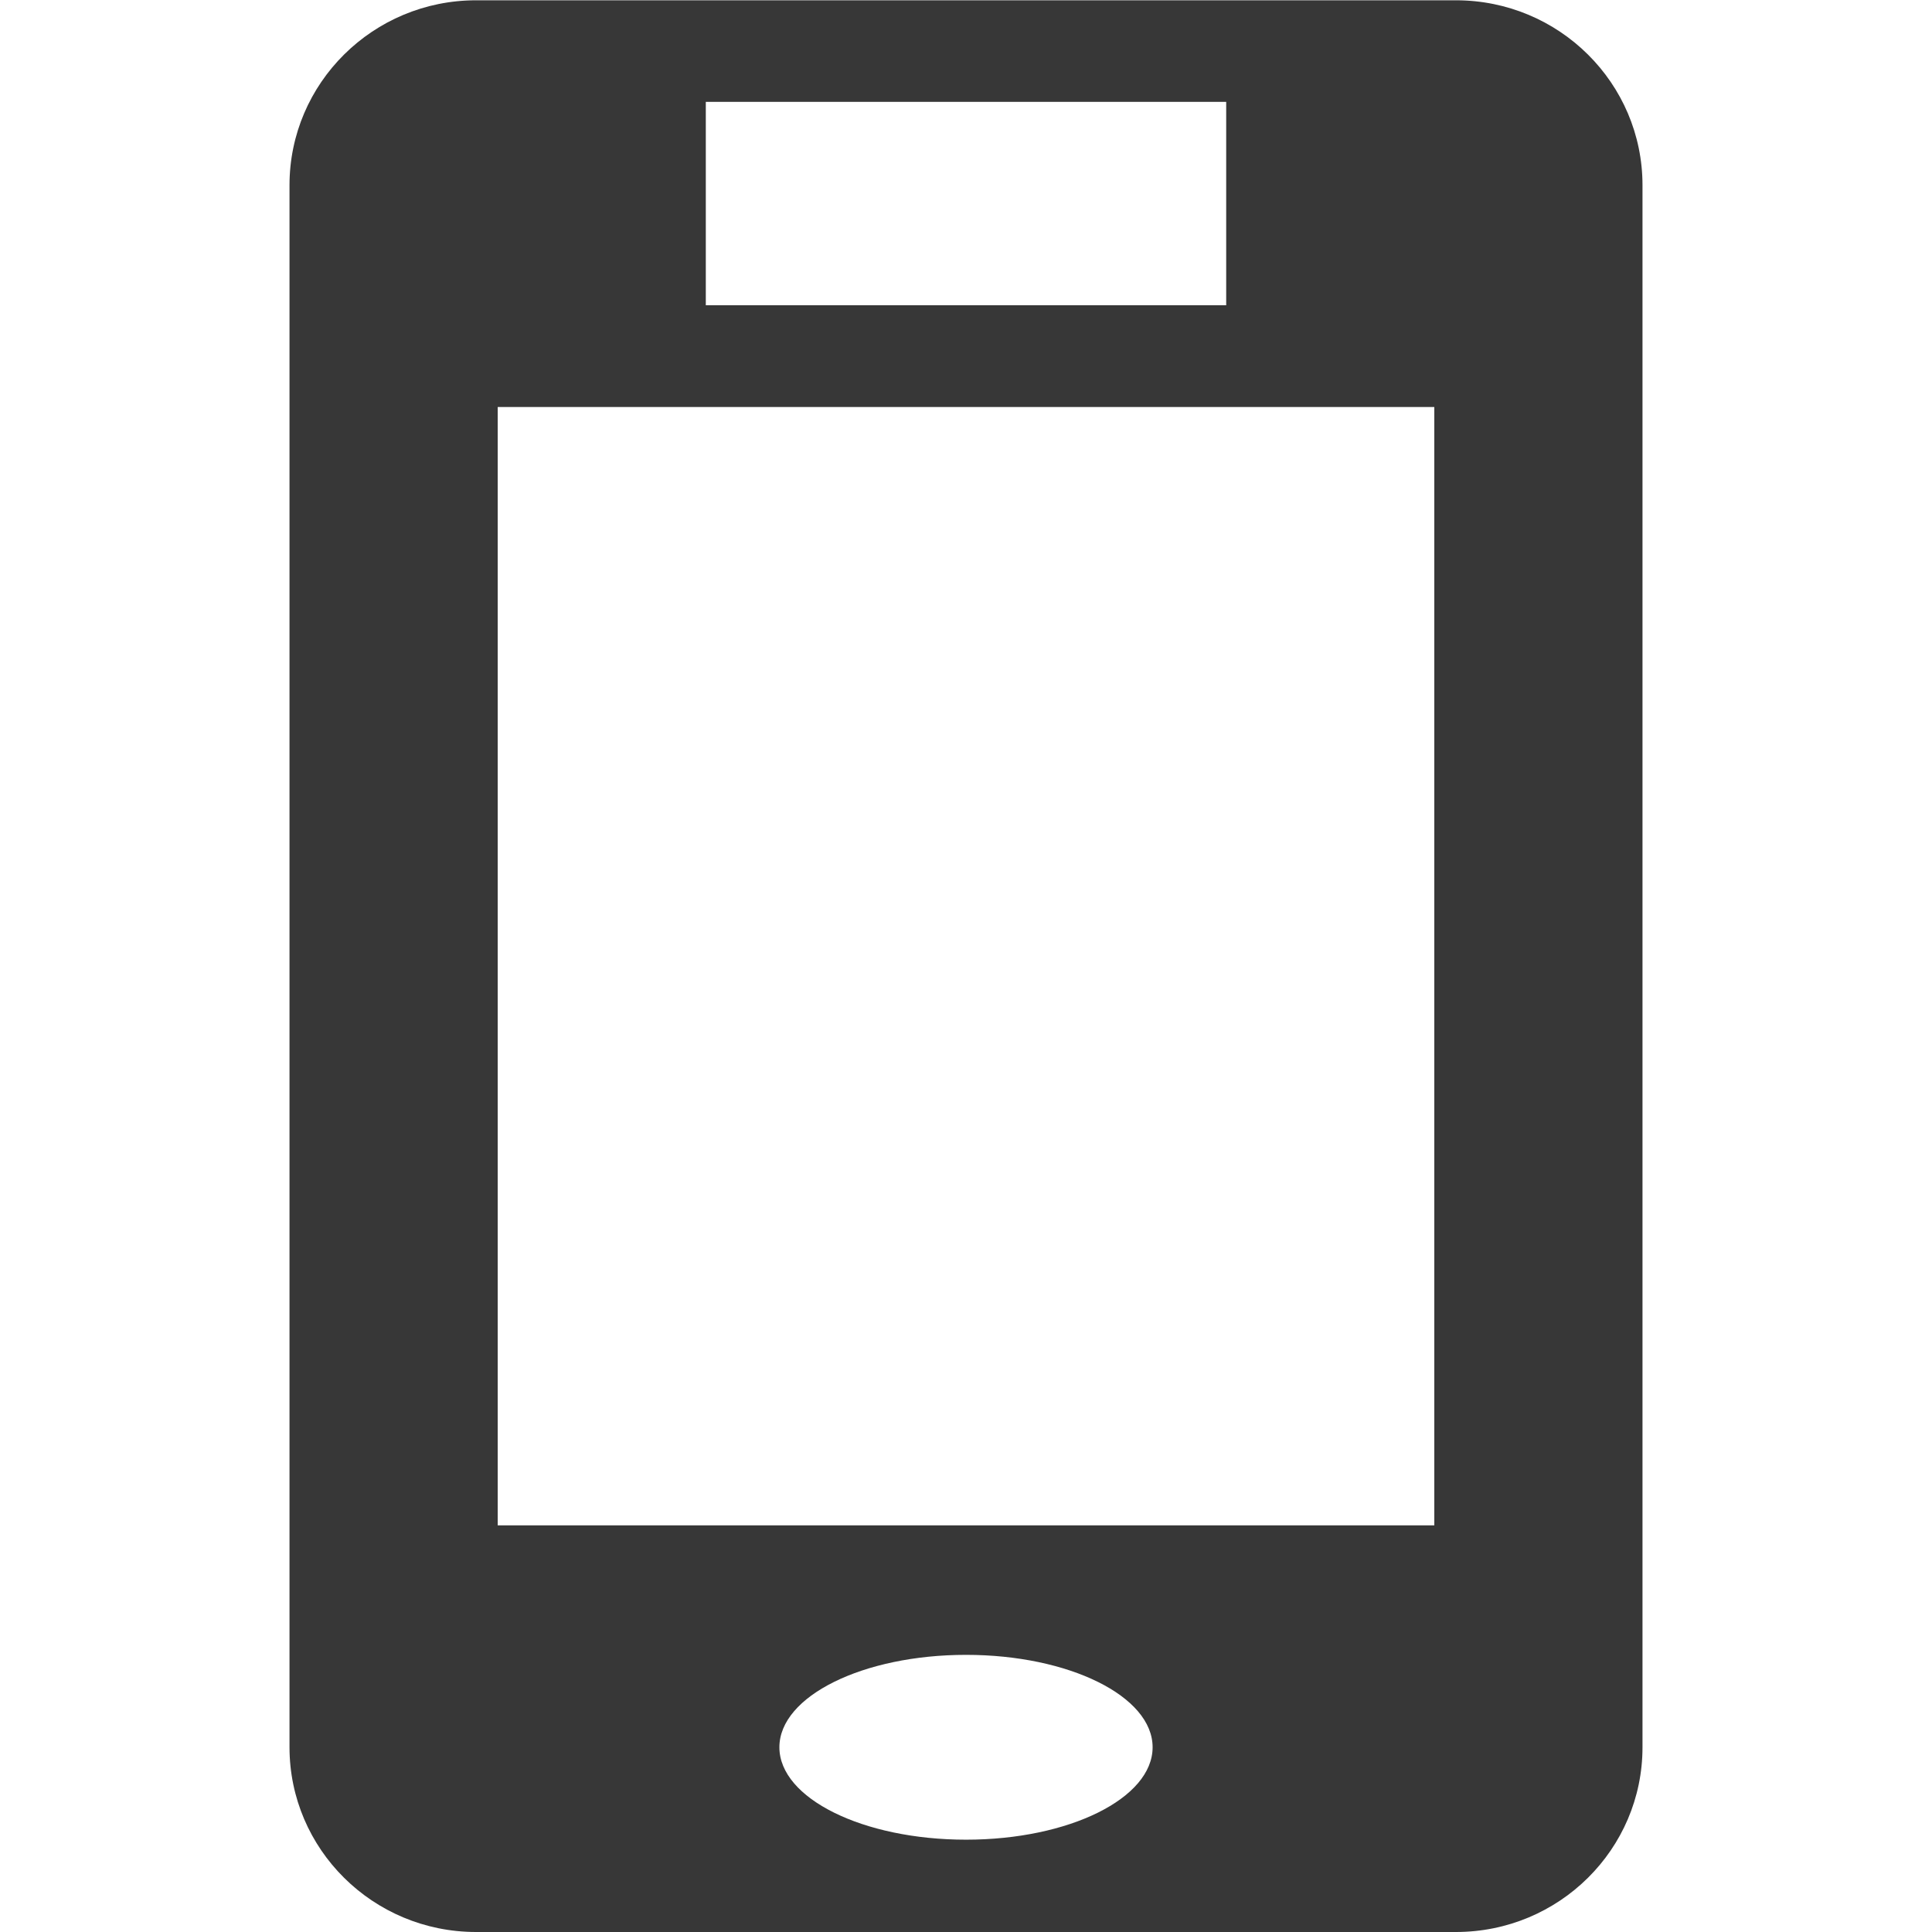 <?xml version="1.0" standalone="no"?><!DOCTYPE svg PUBLIC "-//W3C//DTD SVG 1.1//EN" "http://www.w3.org/Graphics/SVG/1.1/DTD/svg11.dtd"><svg t="1514527932748" class="icon" style="" viewBox="0 0 1024 1024" version="1.1" xmlns="http://www.w3.org/2000/svg" p-id="18019" xmlns:xlink="http://www.w3.org/1999/xlink" width="48" height="48"><defs><style type="text/css"></style></defs><path d="M771.672 0.154 252.328 0.154C197.716 0.154 153.444 44.068 153.444 98.167L153.444 926.037C153.444 980.086 197.665 1024 252.328 1024L771.672 1024C826.335 1024 870.556 980.137 870.556 926.089L870.556 98.167C870.556 44.068 826.335 0.154 771.672 0.154ZM374.09 53.997 649.91 53.997 649.91 161.787 374.09 161.787 374.09 53.997ZM512.026 975.07C457.363 975.07 413.091 953.164 413.091 926.089 413.091 899.013 457.414 877.107 512.026 877.107 566.586 877.107 610.909 899.013 610.909 926.089 610.909 953.164 566.586 975.07 512.026 975.07ZM760.208 808.472 263.792 808.472 263.792 215.732 760.208 215.732 760.208 808.472Z" p-id="18020" fill="#373737"></path></svg>